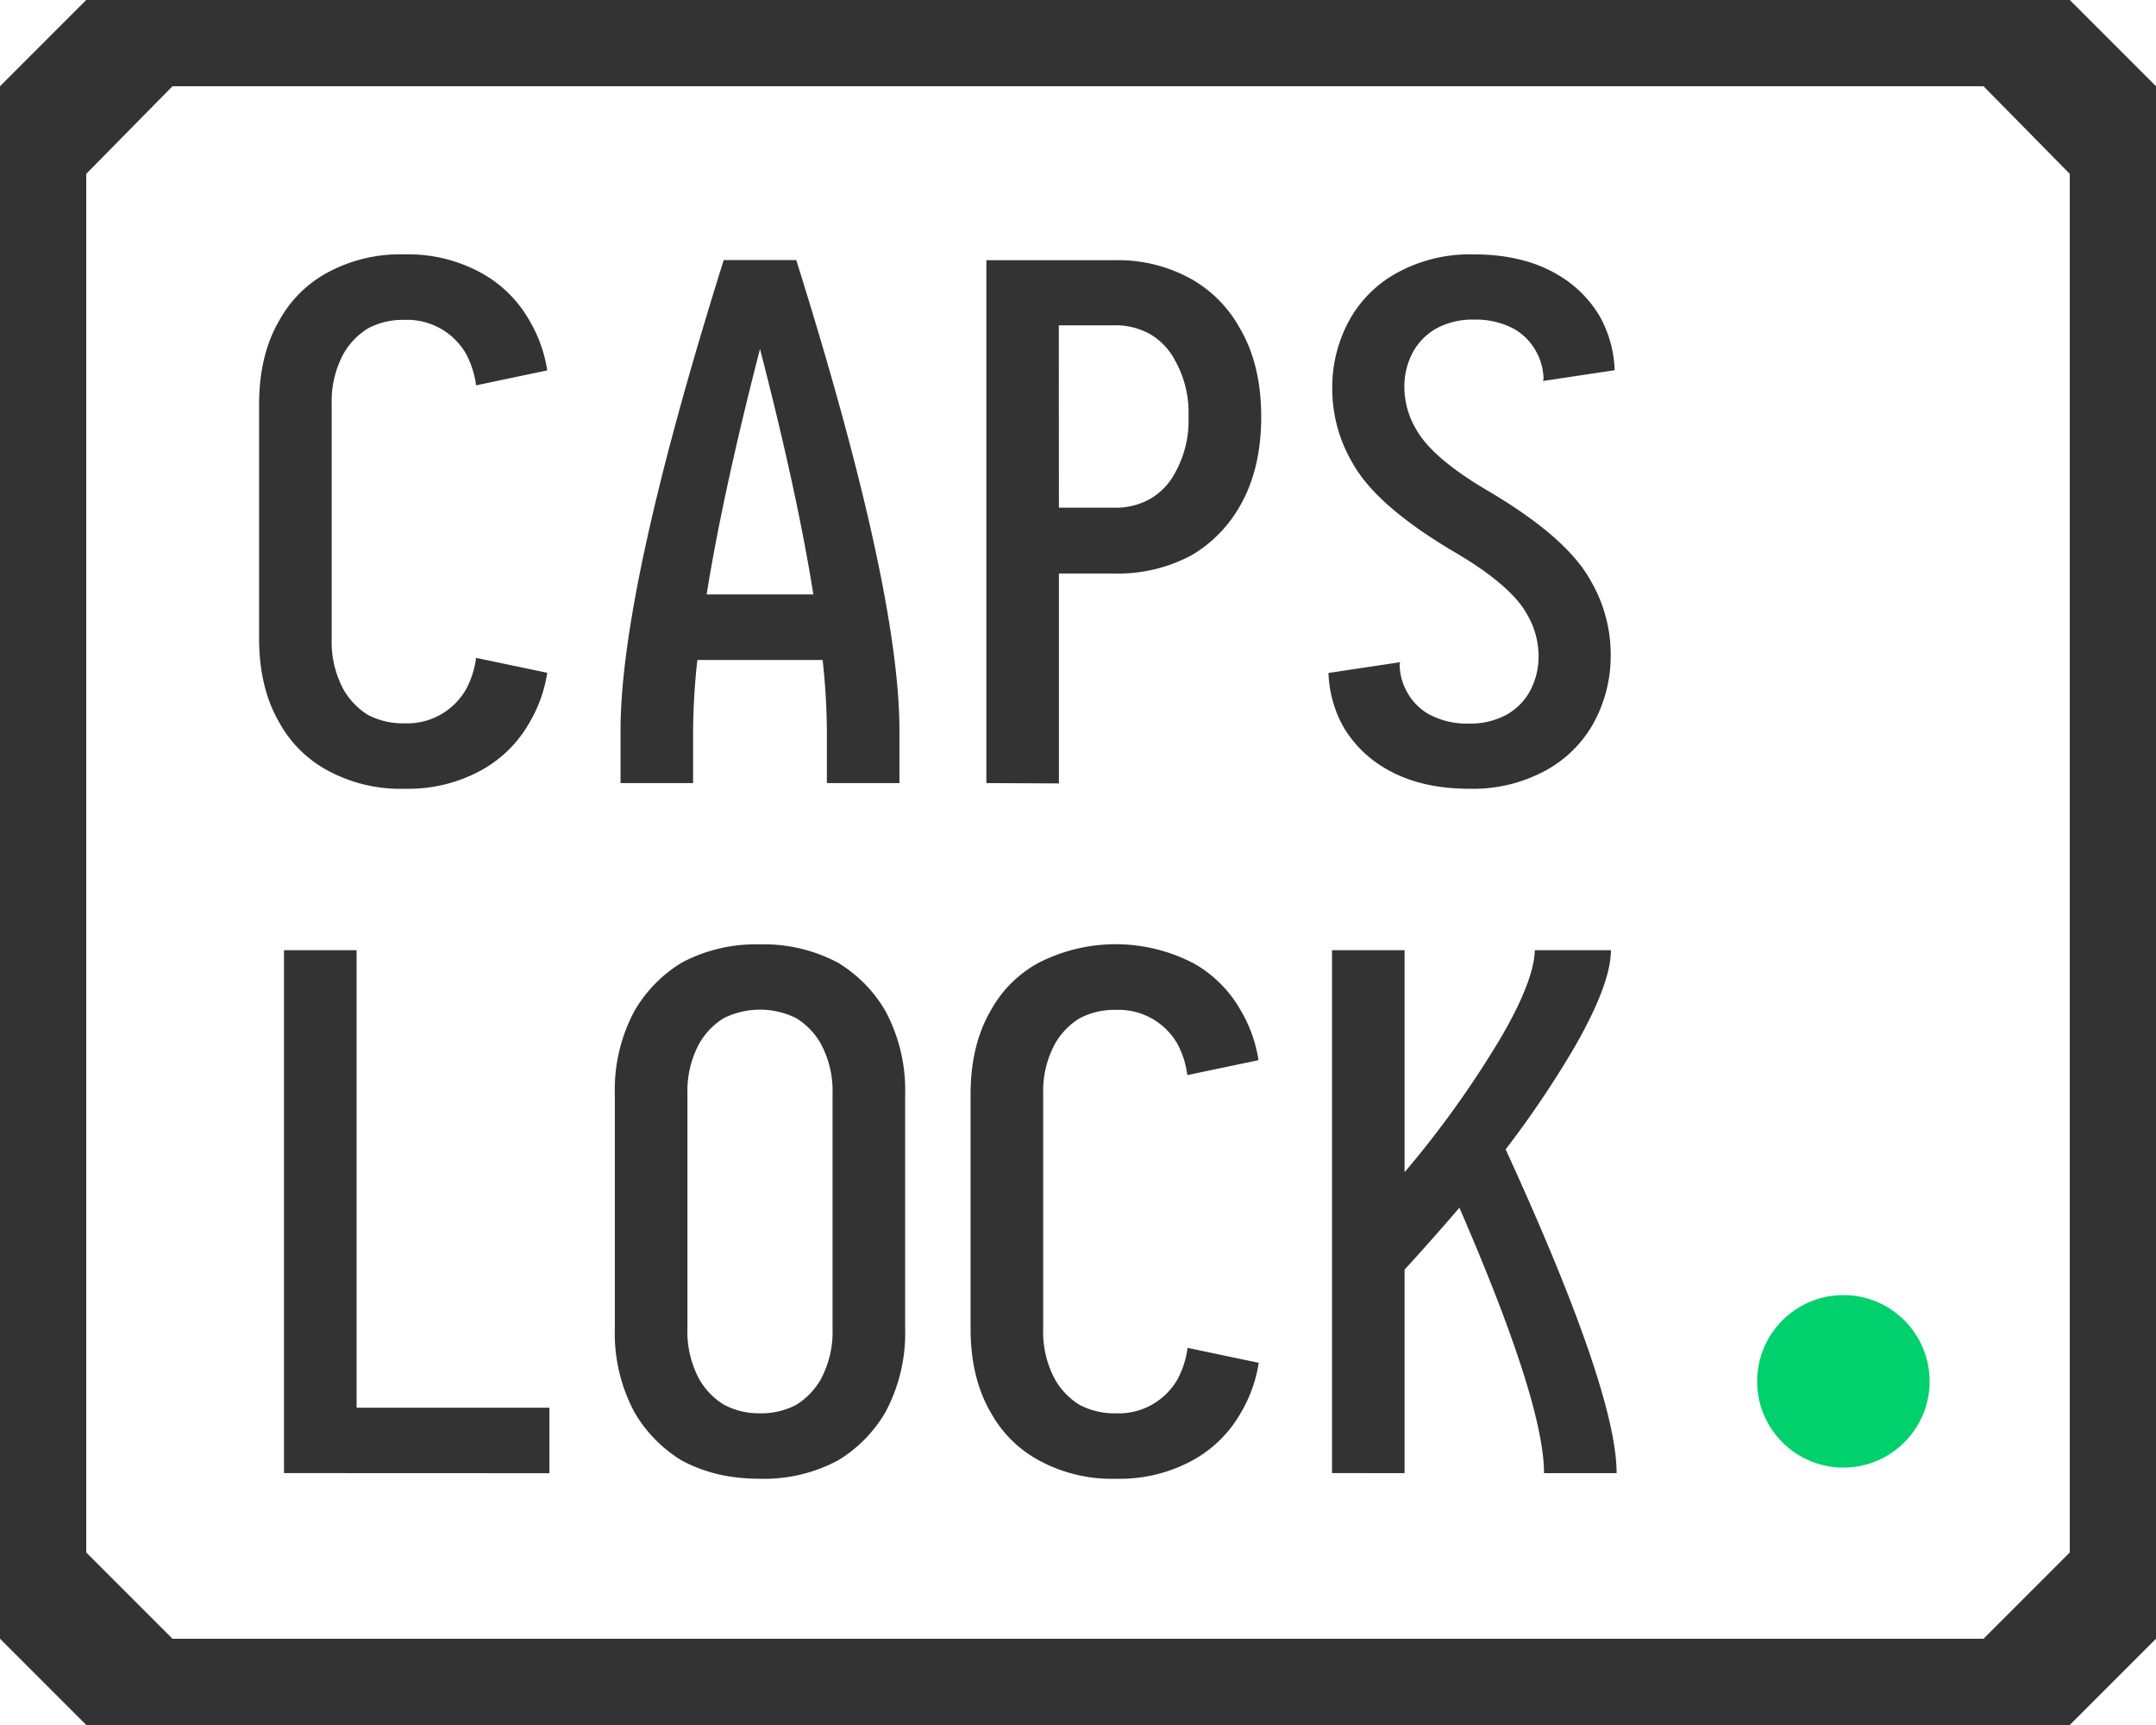 <svg xmlns="http://www.w3.org/2000/svg" width="400" height="320" viewBox="0 0 400 320">
  <defs>
    <style>
      .cls-1 {
        fill: #333;
      }

      .cls-2 {
        fill: #00d16c;
      }
    </style>
  </defs>
  <title>CAPS LOCK LOGO</title>
  <g id="Layer_2" data-name="Layer 2">
    <g id="Layer_1-2" data-name="Layer 1">
      <g>
        <path class="cls-1" d="M384,0H16L0,16V304l16,16H384l16-16V16Zm0,288-16,16H32L16,288V32.25L32,16H368l16,16.25Z"/>
        <circle class="cls-2" cx="342" cy="256.25" r="16"/>
        <path class="cls-1" d="M75,146.32a28.16,28.16,0,0,1-14.52-3.56,22.25,22.25,0,0,1-8.58-8.58q-3.82-6.47-3.83-15.71V75q0-9.23,3.83-15.7a22.25,22.25,0,0,1,8.58-8.58A28.16,28.16,0,0,1,75,47.19a28.16,28.16,0,0,1,14.52,3.57,22.91,22.91,0,0,1,8.71,8.71,25.87,25.87,0,0,1,3.3,9.24l-13.2,2.77a17.16,17.16,0,0,0-1.85-5.81A12.59,12.59,0,0,0,75,59.34a13.77,13.77,0,0,0-6.73,1.58,13.25,13.25,0,0,0-4.49,4.62A18.48,18.48,0,0,0,61.54,75v43.43A18.52,18.52,0,0,0,63.78,128a13.34,13.34,0,0,0,4.49,4.62A13.88,13.88,0,0,0,75,134.18a12.58,12.58,0,0,0,11.48-6.34,17,17,0,0,0,1.85-5.8l13.2,2.77a25.94,25.94,0,0,1-3.3,9.24,23,23,0,0,1-8.71,8.71A28.16,28.16,0,0,1,75,146.32Z"/>
        <path class="cls-1" d="M115.13,145.27V135.5q0-26.27,19.14-87.25h13.46q19.14,61,19.14,87.25v9.77H153.41V135.5a126.6,126.6,0,0,0-.79-13.07H129.38a126.6,126.6,0,0,0-.79,13.07v9.77Zm35.77-35q-3-18.89-9.9-45.54-6.87,26.66-9.9,45.54Z"/>
        <path class="cls-1" d="M183,145.27v-97h23.76a27.94,27.94,0,0,1,14.38,3.56,23.43,23.43,0,0,1,8.85,9q4,6.74,4,16.5t-4,16.63a24.74,24.74,0,0,1-8.85,9,28.71,28.71,0,0,1-14.38,3.43h-10.3v38.94Zm13.46-51.09h10.3a12.91,12.91,0,0,0,6.66-1.65A12.11,12.11,0,0,0,218,87.72a19.72,19.72,0,0,0,2.5-10.43A19.69,19.69,0,0,0,218,66.86,12.14,12.14,0,0,0,213.4,62a13,13,0,0,0-6.66-1.65h-10.3Z"/>
        <path class="cls-1" d="M272.6,146.32q-9.11,0-15.44-3.69a21.58,21.58,0,0,1-7.92-7.79,22,22,0,0,1-2.77-10l13.33-2-.13.26v.27a10.85,10.85,0,0,0,1.45,5.14,10.59,10.59,0,0,0,4,4,15,15,0,0,0,7.52,1.72,13.94,13.94,0,0,0,7-1.72,11.29,11.29,0,0,0,4.09-4.09,13.48,13.48,0,0,0,1.72-6.73,15.42,15.42,0,0,0-2.25-7.92q-3-5.28-13.33-11.35Q255.45,93.92,251,86a27.15,27.15,0,0,1-3.83-13.86,25.89,25.89,0,0,1,3.43-13.2,22.44,22.44,0,0,1,8.32-8.18,28.11,28.11,0,0,1,14.52-3.57q9.11,0,15.44,3.7a21.73,21.73,0,0,1,7.92,7.79,22.08,22.08,0,0,1,2.77,10l-13.33,2,.13-.27v-.26A11,11,0,0,0,284.88,65a10.73,10.73,0,0,0-4-4,15.15,15.15,0,0,0-7.52-1.71,14,14,0,0,0-7,1.71,11.37,11.37,0,0,0-4.09,4.09,13.41,13.41,0,0,0-1.72,6.74,15.47,15.47,0,0,0,2.25,7.92q3,5.28,13.33,11.35Q290.55,99.6,295,107.52a27.15,27.15,0,0,1,3.83,13.86,25.89,25.89,0,0,1-3.43,13.2,22.52,22.52,0,0,1-8.32,8.18A28.13,28.13,0,0,1,272.6,146.32Z"/>
        <path class="cls-1" d="M52.69,273.27v-97H66.16v84.87h35.77v12.15Z"/>
        <path class="cls-1" d="M141,274.32a36.94,36.94,0,0,1-5.41-.39,27.74,27.74,0,0,1-9.11-3,25.42,25.42,0,0,1-8.71-8.84,30.86,30.86,0,0,1-3.7-15.58V203a30.82,30.82,0,0,1,3.7-15.57,25.37,25.37,0,0,1,8.71-8.85A29.15,29.15,0,0,1,141,175.19a29.15,29.15,0,0,1,14.52,3.43,25.37,25.37,0,0,1,8.71,8.85,30.93,30.93,0,0,1,3.7,15.57v43.43a31,31,0,0,1-3.7,15.58,25.42,25.42,0,0,1-8.71,8.84A29,29,0,0,1,141,274.32Zm0-12.14a13.88,13.88,0,0,0,6.73-1.58,13.34,13.34,0,0,0,4.49-4.62,18.52,18.52,0,0,0,2.24-9.51V203a18.48,18.48,0,0,0-2.24-9.5,13.25,13.25,0,0,0-4.49-4.62,15.12,15.12,0,0,0-13.46,0,13.25,13.25,0,0,0-4.49,4.62,18.48,18.48,0,0,0-2.24,9.5v43.43a18.52,18.52,0,0,0,2.24,9.51,13.34,13.34,0,0,0,4.49,4.62A13.88,13.88,0,0,0,141,262.18Z"/>
        <path class="cls-1" d="M207,274.32a28.16,28.16,0,0,1-14.52-3.56,22.25,22.25,0,0,1-8.58-8.58q-3.83-6.47-3.83-15.71V203q0-9.22,3.83-15.7a22.25,22.25,0,0,1,8.58-8.58,31.31,31.31,0,0,1,29,0,22.91,22.91,0,0,1,8.71,8.71,25.87,25.87,0,0,1,3.3,9.24l-13.2,2.77a17.16,17.16,0,0,0-1.85-5.81A12.59,12.59,0,0,0,207,187.34a13.77,13.77,0,0,0-6.73,1.58,13.25,13.25,0,0,0-4.49,4.62,18.48,18.48,0,0,0-2.24,9.5v43.43a18.52,18.52,0,0,0,2.24,9.51,13.34,13.34,0,0,0,4.49,4.62,13.88,13.88,0,0,0,6.73,1.58,12.58,12.58,0,0,0,11.48-6.34,17,17,0,0,0,1.85-5.8l13.2,2.77a25.94,25.94,0,0,1-3.3,9.24,23,23,0,0,1-8.71,8.71A28.16,28.16,0,0,1,207,274.32Z"/>
        <path class="cls-1" d="M247.13,273.27v-97h13.46v41.18a184.26,184.26,0,0,0,18.09-25.34q5.94-10.31,6.07-15.84h14.12q0,6.21-6.73,17.95a186.12,186.12,0,0,1-12.8,19q20.58,44.88,20.59,60.06H286.46q0-13.06-15.7-49.24-4.75,5.55-10.17,11.49v37.75Z"/>
      </g>
    </g>
  </g>
</svg>
